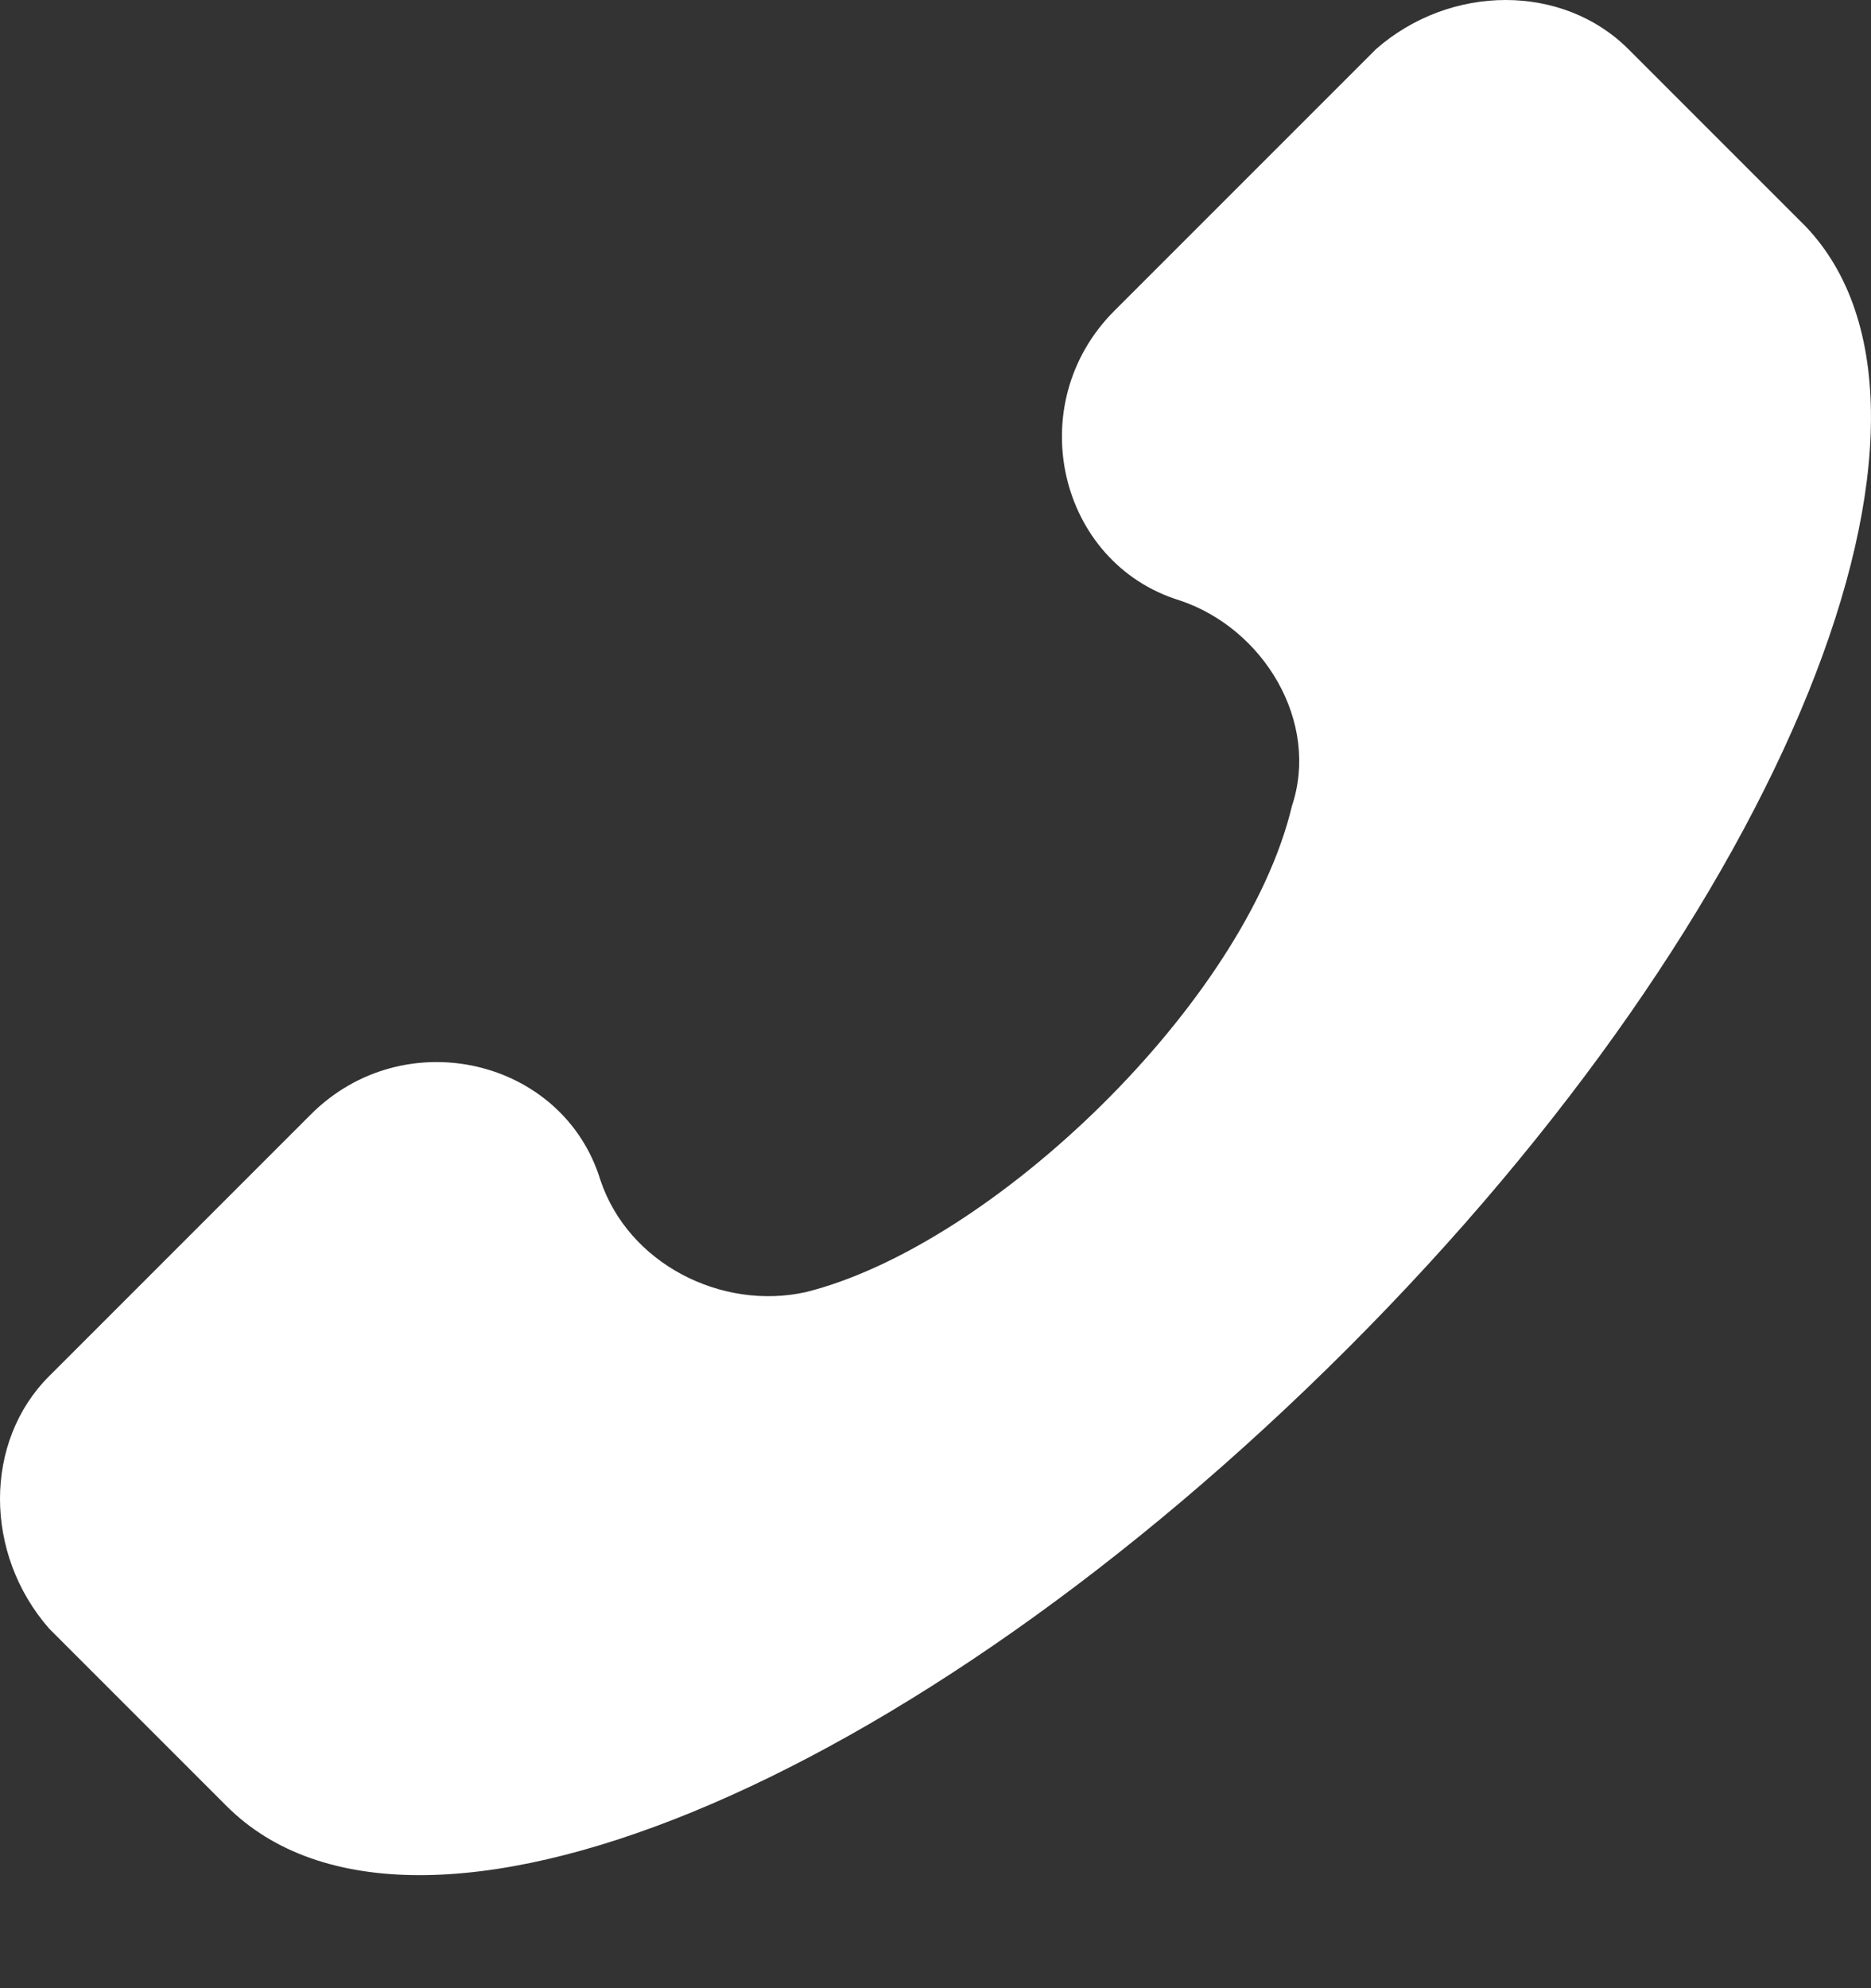 <svg width="16" height="17" viewBox="0 0 16 17" fill="none" xmlns="http://www.w3.org/2000/svg">
<rect x="0" y="0" width="16" height="17" fill="#333333" stroke="none"/>
<path d="M0.42 11.767L2.657 9.53C3.456 8.73 4.815 9.05 5.134 10.089C5.374 10.808 6.173 11.208 6.892 11.048C8.491 10.648 10.648 8.571 11.048 6.892C11.288 6.173 10.808 5.374 10.089 5.134C9.05 4.815 8.73 3.456 9.53 2.657L11.767 0.42C12.406 -0.14 13.365 -0.14 13.925 0.42L15.443 1.938C16.961 3.536 15.283 7.771 11.527 11.527C7.771 15.283 3.536 17.041 1.938 15.443L0.42 13.925C-0.14 13.285 -0.14 12.326 0.42 11.767Z" fill="white"/>
</svg>
